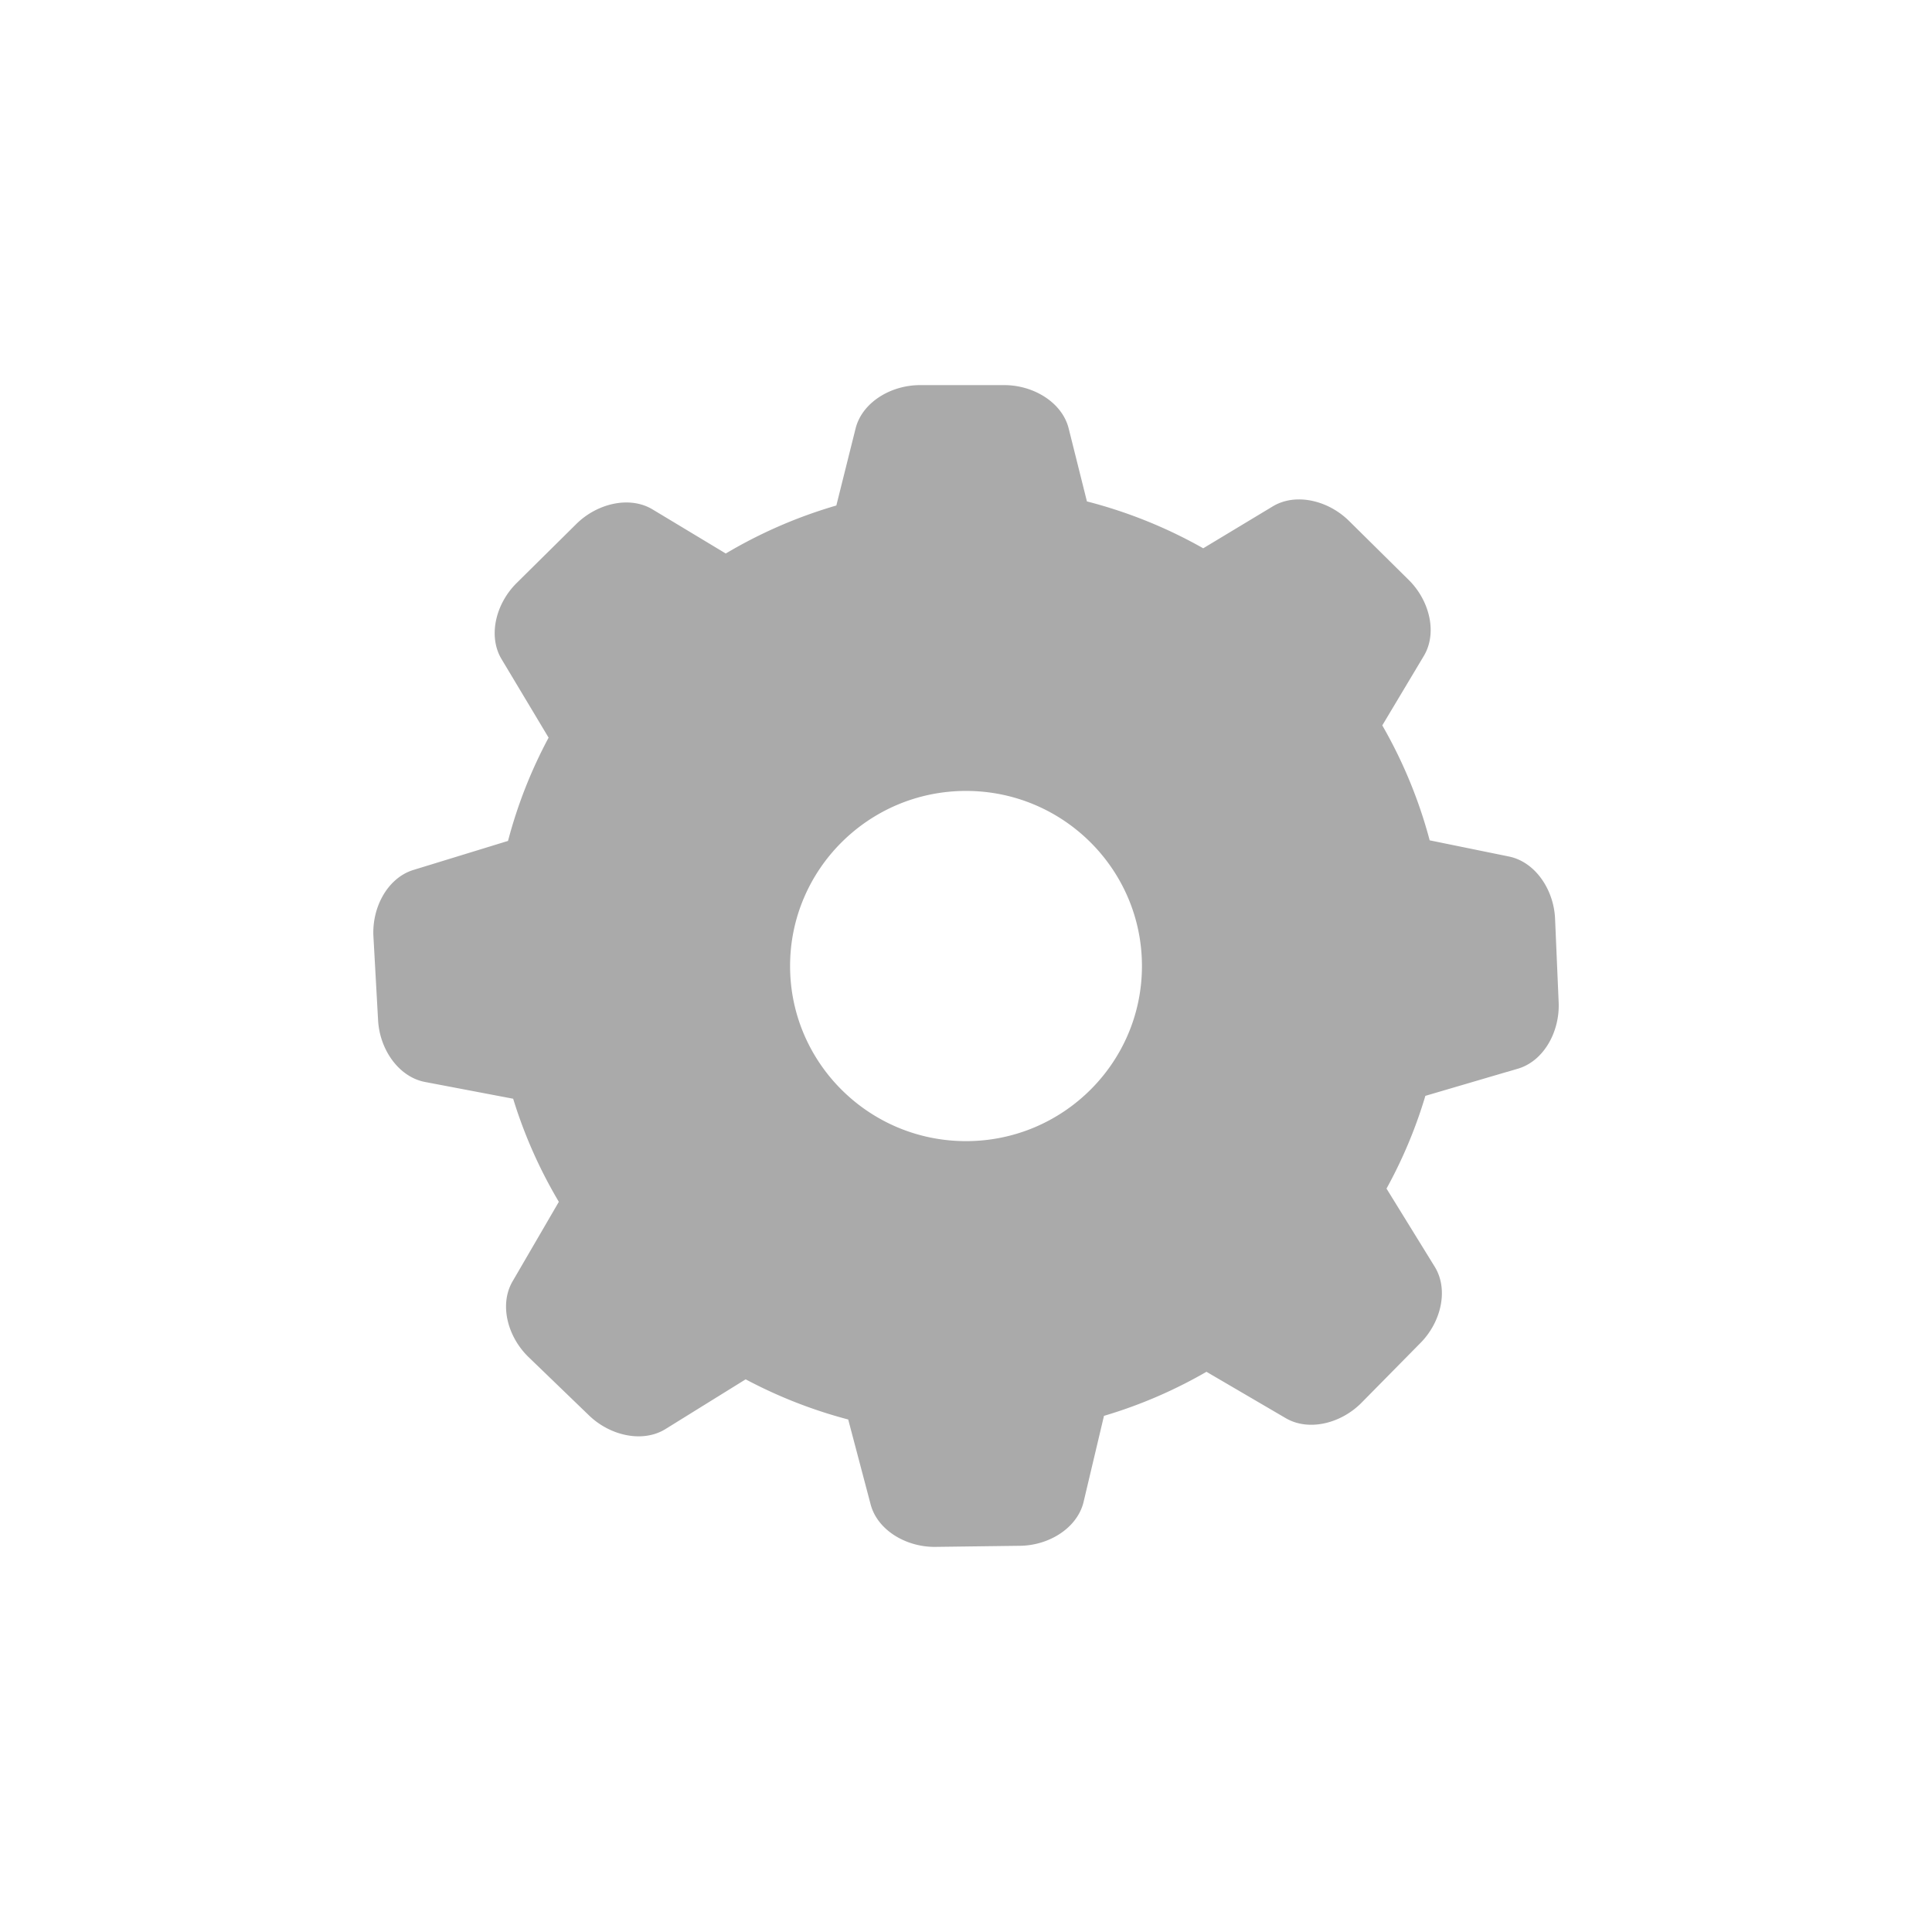 <svg preserveAspectRatio="xMinYMid" viewBox="0 0 64 64" xmlns="http://www.w3.org/2000/svg" fill-rule="evenodd" clip-rule="evenodd" stroke-miterlimit="1.414"><path d="M32 25.567c3.567 0 6.462 2.883 6.462 6.434s-2.895 6.434-6.461 6.434c-3.566 0-6.462-2.883-6.462-6.434 0-3.55 2.896-6.434 6.462-6.434zm18.104 9.226l-3.4.999a14.948 14.948 0 01-1.51 3.595l1.793 2.906c.298.48.115 1.245-.38 1.746l-1.953 1.981c-.494.502-1.258.698-1.745.41l-2.946-1.723a15.052 15.052 0 01-3.923 1.687l-.76 3.208c-.129.55-.798.966-1.505.971l-2.79.036c-.707.01-1.387-.39-1.531-.933l-.839-3.177a15.145 15.145 0 01-3.934-1.54l-2.97 1.842c-.48.298-1.248.122-1.757-.367l-2.003-1.933c-.508-.49-.708-1.249-.425-1.734l1.724-2.963a15.078 15.078 0 01-1.752-3.957l-3.303-.628c-.555-.107-1-.755-1.038-1.457l-.154-2.772c-.04-.703.333-1.396.871-1.564l3.483-1.069a14.992 14.992 0 011.547-3.934l-1.747-2.916c-.29-.484-.1-1.246.402-1.742l1.979-1.958c.5-.495 1.267-.681 1.751-.39l2.756 1.66a15.15 15.15 0 014.185-1.82l.728-2.913c.138-.546.812-.953 1.52-.953h2.79c.706 0 1.38.407 1.518.953l.698 2.791a15.16 15.16 0 014.38 1.764l2.625-1.582c.485-.293 1.251-.107 1.753.389l1.98 1.957c.501.496.691 1.258.4 1.741l-1.569 2.624a15.092 15.092 0 011.79 4.35l3.017.616c.554.112.992.768 1.021 1.47L51 33.24c.027.707-.353 1.394-.895 1.554h0z" fill="#aaa" stroke-width="1.267" stroke="#aaa"/></svg>